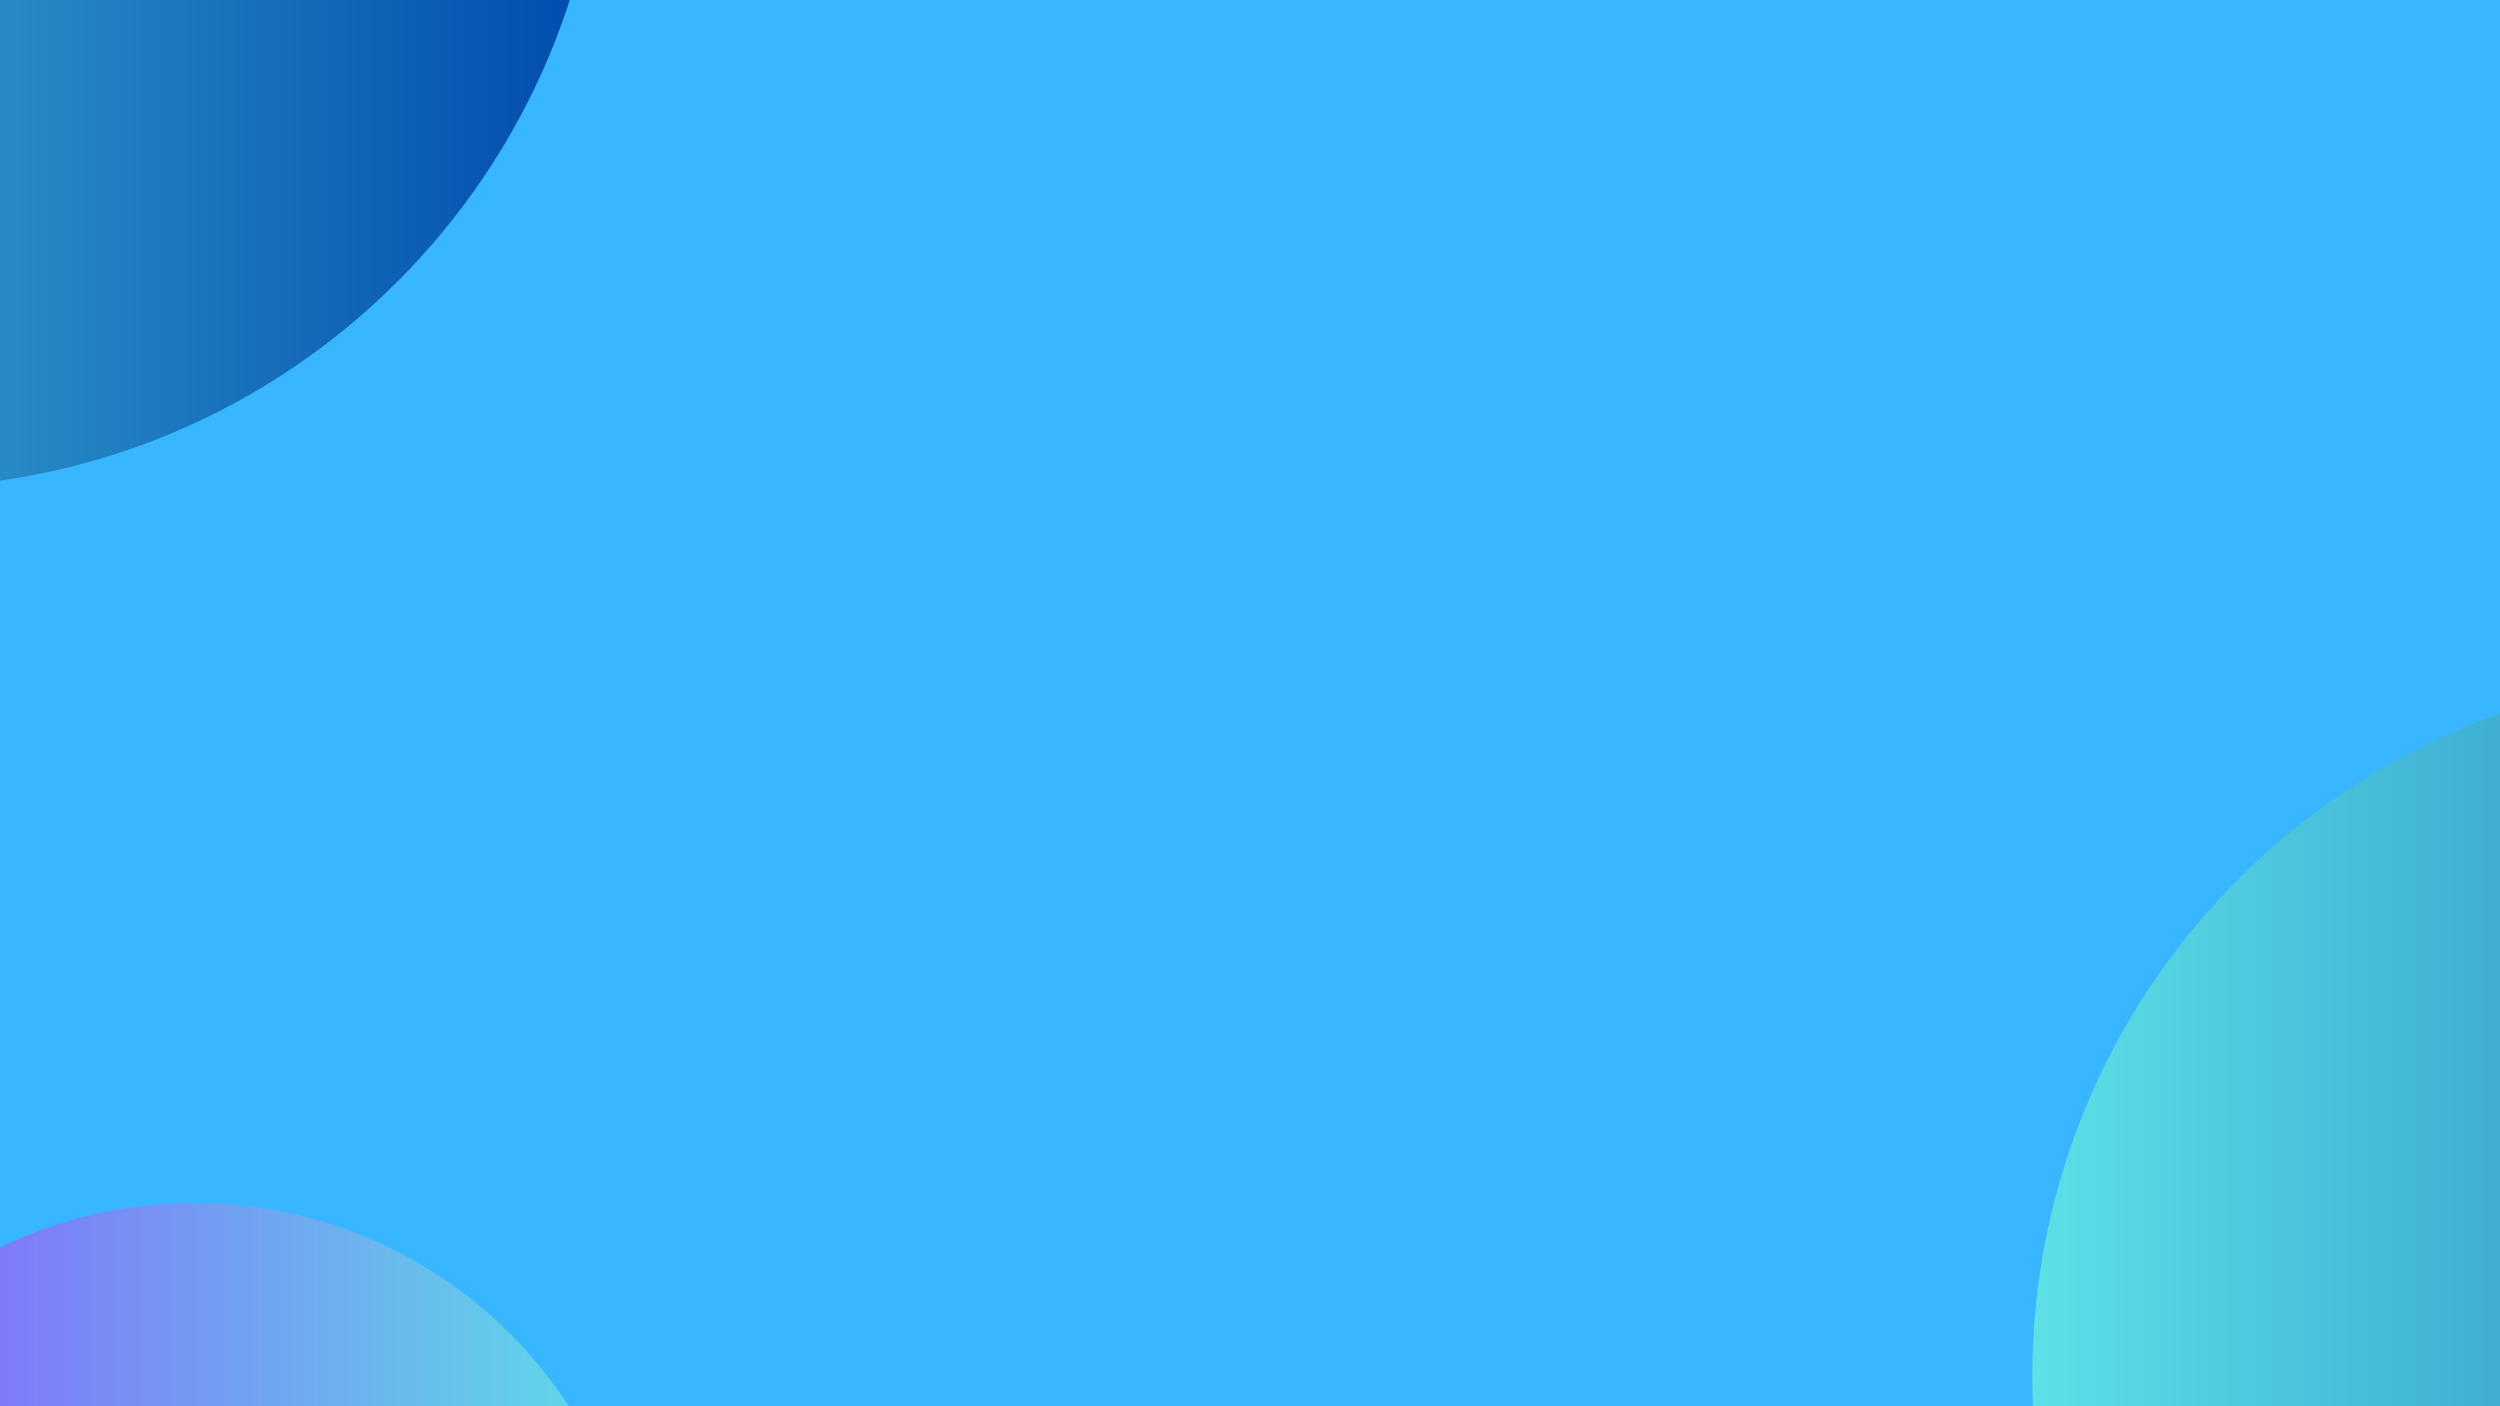 <svg xmlns="http://www.w3.org/2000/svg" xmlns:xlink="http://www.w3.org/1999/xlink" width="1920" zoomAndPan="magnify" viewBox="0 0 1440 810" height="1080" preserveAspectRatio="xMidYMid meet" version="1.0"><defs><clipPath id="68f46f9495"><path d="M 0 0 L 347.703 0 L 347.703 280.926 L 0 280.926 Z M 0 0 " clip-rule="nonzero"/></clipPath><clipPath id="825db354e2"><path d="M -57.742 -529.969 C -281.664 -529.969 -463.191 -348.445 -463.191 -124.523 C -463.191 99.398 -281.664 280.926 -57.742 280.926 C 166.18 280.926 347.703 99.398 347.703 -124.523 C 347.703 -348.445 166.18 -529.969 -57.742 -529.969 Z M -57.742 -529.969 " clip-rule="nonzero"/></clipPath><linearGradient x1="146.23" gradientTransform="matrix(3.168, 0, 0, 3.168, -463.19, -529.969)" y1="0" x2="256" gradientUnits="userSpaceOnUse" y2="0" id="45de1b8257"><stop stop-opacity="1" stop-color="rgb(15.649%, 54.211%, 77.405%)" offset="0"/><stop stop-opacity="1" stop-color="rgb(15.588%, 54.112%, 77.367%)" offset="0.008"/><stop stop-opacity="1" stop-color="rgb(15.466%, 53.915%, 77.29%)" offset="0.016"/><stop stop-opacity="1" stop-color="rgb(15.344%, 53.719%, 77.216%)" offset="0.023"/><stop stop-opacity="1" stop-color="rgb(15.222%, 53.522%, 77.141%)" offset="0.031"/><stop stop-opacity="1" stop-color="rgb(15.1%, 53.325%, 77.066%)" offset="0.039"/><stop stop-opacity="1" stop-color="rgb(14.978%, 53.128%, 76.991%)" offset="0.047"/><stop stop-opacity="1" stop-color="rgb(14.856%, 52.931%, 76.917%)" offset="0.055"/><stop stop-opacity="1" stop-color="rgb(14.732%, 52.734%, 76.84%)" offset="0.062"/><stop stop-opacity="1" stop-color="rgb(14.61%, 52.538%, 76.765%)" offset="0.07"/><stop stop-opacity="1" stop-color="rgb(14.488%, 52.341%, 76.691%)" offset="0.078"/><stop stop-opacity="1" stop-color="rgb(14.366%, 52.144%, 76.616%)" offset="0.086"/><stop stop-opacity="1" stop-color="rgb(14.244%, 51.945%, 76.541%)" offset="0.094"/><stop stop-opacity="1" stop-color="rgb(14.122%, 51.749%, 76.465%)" offset="0.102"/><stop stop-opacity="1" stop-color="rgb(14%, 51.552%, 76.39%)" offset="0.109"/><stop stop-opacity="1" stop-color="rgb(13.876%, 51.355%, 76.315%)" offset="0.117"/><stop stop-opacity="1" stop-color="rgb(13.754%, 51.158%, 76.241%)" offset="0.125"/><stop stop-opacity="1" stop-color="rgb(13.632%, 50.961%, 76.166%)" offset="0.133"/><stop stop-opacity="1" stop-color="rgb(13.51%, 50.764%, 76.091%)" offset="0.141"/><stop stop-opacity="1" stop-color="rgb(13.388%, 50.568%, 76.015%)" offset="0.148"/><stop stop-opacity="1" stop-color="rgb(13.266%, 50.371%, 75.94%)" offset="0.156"/><stop stop-opacity="1" stop-color="rgb(13.144%, 50.174%, 75.865%)" offset="0.164"/><stop stop-opacity="1" stop-color="rgb(13.022%, 49.977%, 75.79%)" offset="0.172"/><stop stop-opacity="1" stop-color="rgb(12.898%, 49.779%, 75.716%)" offset="0.18"/><stop stop-opacity="1" stop-color="rgb(12.776%, 49.582%, 75.641%)" offset="0.188"/><stop stop-opacity="1" stop-color="rgb(12.654%, 49.385%, 75.565%)" offset="0.195"/><stop stop-opacity="1" stop-color="rgb(12.532%, 49.188%, 75.49%)" offset="0.203"/><stop stop-opacity="1" stop-color="rgb(12.41%, 48.991%, 75.415%)" offset="0.211"/><stop stop-opacity="1" stop-color="rgb(12.288%, 48.795%, 75.34%)" offset="0.219"/><stop stop-opacity="1" stop-color="rgb(12.166%, 48.598%, 75.266%)" offset="0.227"/><stop stop-opacity="1" stop-color="rgb(12.042%, 48.401%, 75.189%)" offset="0.234"/><stop stop-opacity="1" stop-color="rgb(11.92%, 48.204%, 75.114%)" offset="0.242"/><stop stop-opacity="1" stop-color="rgb(11.798%, 48.007%, 75.04%)" offset="0.25"/><stop stop-opacity="1" stop-color="rgb(11.676%, 47.81%, 74.965%)" offset="0.258"/><stop stop-opacity="1" stop-color="rgb(11.554%, 47.612%, 74.89%)" offset="0.266"/><stop stop-opacity="1" stop-color="rgb(11.432%, 47.415%, 74.815%)" offset="0.273"/><stop stop-opacity="1" stop-color="rgb(11.31%, 47.218%, 74.739%)" offset="0.281"/><stop stop-opacity="1" stop-color="rgb(11.188%, 47.021%, 74.664%)" offset="0.289"/><stop stop-opacity="1" stop-color="rgb(11.064%, 46.825%, 74.59%)" offset="0.297"/><stop stop-opacity="1" stop-color="rgb(10.942%, 46.628%, 74.515%)" offset="0.305"/><stop stop-opacity="1" stop-color="rgb(10.82%, 46.431%, 74.44%)" offset="0.312"/><stop stop-opacity="1" stop-color="rgb(10.698%, 46.234%, 74.364%)" offset="0.32"/><stop stop-opacity="1" stop-color="rgb(10.576%, 46.037%, 74.289%)" offset="0.328"/><stop stop-opacity="1" stop-color="rgb(10.454%, 45.84%, 74.214%)" offset="0.336"/><stop stop-opacity="1" stop-color="rgb(10.332%, 45.644%, 74.139%)" offset="0.344"/><stop stop-opacity="1" stop-color="rgb(10.208%, 45.447%, 74.065%)" offset="0.352"/><stop stop-opacity="1" stop-color="rgb(10.086%, 45.248%, 73.99%)" offset="0.359"/><stop stop-opacity="1" stop-color="rgb(9.964%, 45.052%, 73.914%)" offset="0.367"/><stop stop-opacity="1" stop-color="rgb(9.842%, 44.855%, 73.839%)" offset="0.375"/><stop stop-opacity="1" stop-color="rgb(9.72%, 44.658%, 73.764%)" offset="0.383"/><stop stop-opacity="1" stop-color="rgb(9.598%, 44.461%, 73.689%)" offset="0.391"/><stop stop-opacity="1" stop-color="rgb(9.476%, 44.264%, 73.615%)" offset="0.398"/><stop stop-opacity="1" stop-color="rgb(9.354%, 44.067%, 73.54%)" offset="0.406"/><stop stop-opacity="1" stop-color="rgb(9.23%, 43.871%, 73.463%)" offset="0.414"/><stop stop-opacity="1" stop-color="rgb(9.108%, 43.674%, 73.389%)" offset="0.422"/><stop stop-opacity="1" stop-color="rgb(8.986%, 43.477%, 73.314%)" offset="0.43"/><stop stop-opacity="1" stop-color="rgb(8.864%, 43.28%, 73.239%)" offset="0.438"/><stop stop-opacity="1" stop-color="rgb(8.742%, 43.082%, 73.164%)" offset="0.445"/><stop stop-opacity="1" stop-color="rgb(8.62%, 42.885%, 73.088%)" offset="0.453"/><stop stop-opacity="1" stop-color="rgb(8.498%, 42.688%, 73.013%)" offset="0.461"/><stop stop-opacity="1" stop-color="rgb(8.376%, 42.491%, 72.939%)" offset="0.469"/><stop stop-opacity="1" stop-color="rgb(8.252%, 42.294%, 72.864%)" offset="0.477"/><stop stop-opacity="1" stop-color="rgb(8.13%, 42.097%, 72.789%)" offset="0.484"/><stop stop-opacity="1" stop-color="rgb(8.008%, 41.901%, 72.714%)" offset="0.492"/><stop stop-opacity="1" stop-color="rgb(7.886%, 41.704%, 72.638%)" offset="0.5"/><stop stop-opacity="1" stop-color="rgb(7.764%, 41.507%, 72.563%)" offset="0.508"/><stop stop-opacity="1" stop-color="rgb(7.642%, 41.31%, 72.488%)" offset="0.516"/><stop stop-opacity="1" stop-color="rgb(7.52%, 41.113%, 72.414%)" offset="0.523"/><stop stop-opacity="1" stop-color="rgb(7.396%, 40.915%, 72.339%)" offset="0.531"/><stop stop-opacity="1" stop-color="rgb(7.274%, 40.718%, 72.264%)" offset="0.539"/><stop stop-opacity="1" stop-color="rgb(7.152%, 40.521%, 72.188%)" offset="0.547"/><stop stop-opacity="1" stop-color="rgb(7.03%, 40.324%, 72.113%)" offset="0.555"/><stop stop-opacity="1" stop-color="rgb(6.908%, 40.128%, 72.038%)" offset="0.562"/><stop stop-opacity="1" stop-color="rgb(6.786%, 39.931%, 71.964%)" offset="0.57"/><stop stop-opacity="1" stop-color="rgb(6.664%, 39.734%, 71.889%)" offset="0.578"/><stop stop-opacity="1" stop-color="rgb(6.541%, 39.537%, 71.812%)" offset="0.586"/><stop stop-opacity="1" stop-color="rgb(6.418%, 39.34%, 71.738%)" offset="0.594"/><stop stop-opacity="1" stop-color="rgb(6.296%, 39.143%, 71.663%)" offset="0.602"/><stop stop-opacity="1" stop-color="rgb(6.174%, 38.947%, 71.588%)" offset="0.609"/><stop stop-opacity="1" stop-color="rgb(6.052%, 38.748%, 71.513%)" offset="0.617"/><stop stop-opacity="1" stop-color="rgb(5.93%, 38.551%, 71.439%)" offset="0.625"/><stop stop-opacity="1" stop-color="rgb(5.807%, 38.354%, 71.362%)" offset="0.633"/><stop stop-opacity="1" stop-color="rgb(5.685%, 38.158%, 71.288%)" offset="0.641"/><stop stop-opacity="1" stop-color="rgb(5.562%, 37.961%, 71.213%)" offset="0.648"/><stop stop-opacity="1" stop-color="rgb(5.44%, 37.764%, 71.138%)" offset="0.656"/><stop stop-opacity="1" stop-color="rgb(5.318%, 37.567%, 71.063%)" offset="0.664"/><stop stop-opacity="1" stop-color="rgb(5.196%, 37.37%, 70.988%)" offset="0.672"/><stop stop-opacity="1" stop-color="rgb(5.074%, 37.173%, 70.912%)" offset="0.68"/><stop stop-opacity="1" stop-color="rgb(4.951%, 36.977%, 70.837%)" offset="0.688"/><stop stop-opacity="1" stop-color="rgb(4.829%, 36.78%, 70.763%)" offset="0.695"/><stop stop-opacity="1" stop-color="rgb(4.707%, 36.581%, 70.688%)" offset="0.703"/><stop stop-opacity="1" stop-color="rgb(4.584%, 36.385%, 70.613%)" offset="0.711"/><stop stop-opacity="1" stop-color="rgb(4.462%, 36.188%, 70.537%)" offset="0.719"/><stop stop-opacity="1" stop-color="rgb(4.34%, 35.991%, 70.462%)" offset="0.727"/><stop stop-opacity="1" stop-color="rgb(4.218%, 35.794%, 70.387%)" offset="0.734"/><stop stop-opacity="1" stop-color="rgb(4.095%, 35.597%, 70.312%)" offset="0.742"/><stop stop-opacity="1" stop-color="rgb(3.973%, 35.4%, 70.238%)" offset="0.75"/><stop stop-opacity="1" stop-color="rgb(3.851%, 35.204%, 70.163%)" offset="0.758"/><stop stop-opacity="1" stop-color="rgb(3.728%, 35.007%, 70.087%)" offset="0.766"/><stop stop-opacity="1" stop-color="rgb(3.606%, 34.81%, 70.012%)" offset="0.773"/><stop stop-opacity="1" stop-color="rgb(3.484%, 34.613%, 69.937%)" offset="0.781"/><stop stop-opacity="1" stop-color="rgb(3.362%, 34.415%, 69.862%)" offset="0.789"/><stop stop-opacity="1" stop-color="rgb(3.239%, 34.218%, 69.788%)" offset="0.797"/><stop stop-opacity="1" stop-color="rgb(3.117%, 34.021%, 69.713%)" offset="0.805"/><stop stop-opacity="1" stop-color="rgb(2.995%, 33.824%, 69.637%)" offset="0.812"/><stop stop-opacity="1" stop-color="rgb(2.873%, 33.627%, 69.562%)" offset="0.82"/><stop stop-opacity="1" stop-color="rgb(2.75%, 33.43%, 69.487%)" offset="0.828"/><stop stop-opacity="1" stop-color="rgb(2.628%, 33.234%, 69.412%)" offset="0.836"/><stop stop-opacity="1" stop-color="rgb(2.505%, 33.037%, 69.337%)" offset="0.844"/><stop stop-opacity="1" stop-color="rgb(2.383%, 32.84%, 69.261%)" offset="0.852"/><stop stop-opacity="1" stop-color="rgb(2.261%, 32.643%, 69.186%)" offset="0.859"/><stop stop-opacity="1" stop-color="rgb(2.139%, 32.446%, 69.112%)" offset="0.867"/><stop stop-opacity="1" stop-color="rgb(2.017%, 32.248%, 69.037%)" offset="0.875"/><stop stop-opacity="1" stop-color="rgb(1.894%, 32.051%, 68.962%)" offset="0.883"/><stop stop-opacity="1" stop-color="rgb(1.772%, 31.854%, 68.887%)" offset="0.891"/><stop stop-opacity="1" stop-color="rgb(1.649%, 31.657%, 68.811%)" offset="0.898"/><stop stop-opacity="1" stop-color="rgb(1.527%, 31.461%, 68.736%)" offset="0.906"/><stop stop-opacity="1" stop-color="rgb(1.405%, 31.264%, 68.661%)" offset="0.914"/><stop stop-opacity="1" stop-color="rgb(1.283%, 31.067%, 68.587%)" offset="0.922"/><stop stop-opacity="1" stop-color="rgb(1.161%, 30.87%, 68.512%)" offset="0.93"/><stop stop-opacity="1" stop-color="rgb(1.039%, 30.673%, 68.437%)" offset="0.938"/><stop stop-opacity="1" stop-color="rgb(0.916%, 30.476%, 68.361%)" offset="0.945"/><stop stop-opacity="1" stop-color="rgb(0.793%, 30.28%, 68.286%)" offset="0.953"/><stop stop-opacity="1" stop-color="rgb(0.671%, 30.081%, 68.211%)" offset="0.961"/><stop stop-opacity="1" stop-color="rgb(0.549%, 29.884%, 68.137%)" offset="0.969"/><stop stop-opacity="1" stop-color="rgb(0.427%, 29.688%, 68.062%)" offset="0.977"/><stop stop-opacity="1" stop-color="rgb(0.305%, 29.491%, 67.986%)" offset="0.984"/><stop stop-opacity="1" stop-color="rgb(0.183%, 29.294%, 67.911%)" offset="0.992"/><stop stop-opacity="1" stop-color="rgb(0.061%, 29.097%, 67.836%)" offset="1"/></linearGradient><clipPath id="506fba1cfb"><path d="M 1170.586 387.629 L 1440 387.629 L 1440 810 L 1170.586 810 Z M 1170.586 387.629 " clip-rule="nonzero"/></clipPath><clipPath id="530ea7d3d8"><path d="M 1576.035 387.629 C 1352.113 387.629 1170.586 569.152 1170.586 793.074 C 1170.586 1016.996 1352.113 1198.52 1576.035 1198.52 C 1799.957 1198.52 1981.48 1016.996 1981.48 793.074 C 1981.48 569.152 1799.957 387.629 1576.035 387.629 Z M 1576.035 387.629 " clip-rule="nonzero"/></clipPath><linearGradient x1="0" gradientTransform="matrix(3.168, 0, 0, 3.168, 1170.587, 387.627)" y1="0" x2="85.054" gradientUnits="userSpaceOnUse" y2="0" id="3c659e91c8"><stop stop-opacity="1" stop-color="rgb(36.499%, 87.799%, 90.199%)" offset="0"/><stop stop-opacity="1" stop-color="rgb(36.404%, 87.646%, 90.141%)" offset="0.016"/><stop stop-opacity="1" stop-color="rgb(36.215%, 87.341%, 90.025%)" offset="0.031"/><stop stop-opacity="1" stop-color="rgb(36.026%, 87.036%, 89.908%)" offset="0.047"/><stop stop-opacity="1" stop-color="rgb(35.835%, 86.731%, 89.792%)" offset="0.062"/><stop stop-opacity="1" stop-color="rgb(35.646%, 86.426%, 89.676%)" offset="0.078"/><stop stop-opacity="1" stop-color="rgb(35.457%, 86.121%, 89.56%)" offset="0.094"/><stop stop-opacity="1" stop-color="rgb(35.268%, 85.815%, 89.444%)" offset="0.109"/><stop stop-opacity="1" stop-color="rgb(35.078%, 85.51%, 89.326%)" offset="0.125"/><stop stop-opacity="1" stop-color="rgb(34.889%, 85.205%, 89.211%)" offset="0.141"/><stop stop-opacity="1" stop-color="rgb(34.698%, 84.9%, 89.095%)" offset="0.156"/><stop stop-opacity="1" stop-color="rgb(34.509%, 84.595%, 88.979%)" offset="0.172"/><stop stop-opacity="1" stop-color="rgb(34.32%, 84.29%, 88.861%)" offset="0.188"/><stop stop-opacity="1" stop-color="rgb(34.131%, 83.983%, 88.745%)" offset="0.203"/><stop stop-opacity="1" stop-color="rgb(33.942%, 83.678%, 88.629%)" offset="0.219"/><stop stop-opacity="1" stop-color="rgb(33.751%, 83.372%, 88.513%)" offset="0.234"/><stop stop-opacity="1" stop-color="rgb(33.562%, 83.067%, 88.397%)" offset="0.25"/><stop stop-opacity="1" stop-color="rgb(33.372%, 82.762%, 88.28%)" offset="0.266"/><stop stop-opacity="1" stop-color="rgb(33.183%, 82.457%, 88.164%)" offset="0.281"/><stop stop-opacity="1" stop-color="rgb(32.994%, 82.152%, 88.048%)" offset="0.297"/><stop stop-opacity="1" stop-color="rgb(32.805%, 81.847%, 87.932%)" offset="0.312"/><stop stop-opacity="1" stop-color="rgb(32.614%, 81.541%, 87.816%)" offset="0.328"/><stop stop-opacity="1" stop-color="rgb(32.425%, 81.236%, 87.698%)" offset="0.344"/><stop stop-opacity="1" stop-color="rgb(32.236%, 80.931%, 87.582%)" offset="0.359"/><stop stop-opacity="1" stop-color="rgb(32.047%, 80.626%, 87.466%)" offset="0.375"/><stop stop-opacity="1" stop-color="rgb(31.857%, 80.321%, 87.35%)" offset="0.391"/><stop stop-opacity="1" stop-color="rgb(31.667%, 80.016%, 87.234%)" offset="0.406"/><stop stop-opacity="1" stop-color="rgb(31.477%, 79.71%, 87.117%)" offset="0.422"/><stop stop-opacity="1" stop-color="rgb(31.288%, 79.405%, 87.001%)" offset="0.438"/><stop stop-opacity="1" stop-color="rgb(31.099%, 79.1%, 86.885%)" offset="0.453"/><stop stop-opacity="1" stop-color="rgb(30.91%, 78.795%, 86.769%)" offset="0.469"/><stop stop-opacity="1" stop-color="rgb(30.721%, 78.49%, 86.653%)" offset="0.484"/><stop stop-opacity="1" stop-color="rgb(30.53%, 78.185%, 86.536%)" offset="0.5"/><stop stop-opacity="1" stop-color="rgb(30.341%, 77.879%, 86.42%)" offset="0.516"/><stop stop-opacity="1" stop-color="rgb(30.151%, 77.574%, 86.304%)" offset="0.531"/><stop stop-opacity="1" stop-color="rgb(29.962%, 77.267%, 86.188%)" offset="0.547"/><stop stop-opacity="1" stop-color="rgb(29.773%, 76.962%, 86.07%)" offset="0.562"/><stop stop-opacity="1" stop-color="rgb(29.584%, 76.657%, 85.954%)" offset="0.578"/><stop stop-opacity="1" stop-color="rgb(29.393%, 76.352%, 85.838%)" offset="0.594"/><stop stop-opacity="1" stop-color="rgb(29.204%, 76.047%, 85.722%)" offset="0.609"/><stop stop-opacity="1" stop-color="rgb(29.015%, 75.742%, 85.606%)" offset="0.625"/><stop stop-opacity="1" stop-color="rgb(28.825%, 75.436%, 85.489%)" offset="0.641"/><stop stop-opacity="1" stop-color="rgb(28.636%, 75.131%, 85.373%)" offset="0.656"/><stop stop-opacity="1" stop-color="rgb(28.445%, 74.826%, 85.257%)" offset="0.672"/><stop stop-opacity="1" stop-color="rgb(28.256%, 74.521%, 85.141%)" offset="0.688"/><stop stop-opacity="1" stop-color="rgb(28.067%, 74.216%, 85.025%)" offset="0.703"/><stop stop-opacity="1" stop-color="rgb(27.878%, 73.911%, 84.908%)" offset="0.719"/><stop stop-opacity="1" stop-color="rgb(27.689%, 73.605%, 84.792%)" offset="0.734"/><stop stop-opacity="1" stop-color="rgb(27.499%, 73.3%, 84.676%)" offset="0.75"/><stop stop-opacity="1" stop-color="rgb(27.309%, 72.995%, 84.56%)" offset="0.766"/><stop stop-opacity="1" stop-color="rgb(27.119%, 72.69%, 84.444%)" offset="0.781"/><stop stop-opacity="1" stop-color="rgb(26.93%, 72.385%, 84.326%)" offset="0.797"/><stop stop-opacity="1" stop-color="rgb(26.741%, 72.079%, 84.21%)" offset="0.812"/><stop stop-opacity="1" stop-color="rgb(26.552%, 71.774%, 84.094%)" offset="0.828"/><stop stop-opacity="1" stop-color="rgb(26.361%, 71.469%, 83.978%)" offset="0.844"/><stop stop-opacity="1" stop-color="rgb(26.172%, 71.164%, 83.862%)" offset="0.859"/><stop stop-opacity="1" stop-color="rgb(25.983%, 70.857%, 83.745%)" offset="0.875"/><stop stop-opacity="1" stop-color="rgb(25.793%, 70.552%, 83.629%)" offset="0.891"/><stop stop-opacity="1" stop-color="rgb(25.604%, 70.247%, 83.513%)" offset="0.906"/><stop stop-opacity="1" stop-color="rgb(25.415%, 69.942%, 83.397%)" offset="0.922"/><stop stop-opacity="1" stop-color="rgb(25.224%, 69.637%, 83.279%)" offset="0.938"/><stop stop-opacity="1" stop-color="rgb(25.035%, 69.331%, 83.163%)" offset="0.953"/><stop stop-opacity="1" stop-color="rgb(24.846%, 69.026%, 83.047%)" offset="0.969"/><stop stop-opacity="1" stop-color="rgb(24.657%, 68.721%, 82.932%)" offset="0.984"/><stop stop-opacity="1" stop-color="rgb(24.467%, 68.416%, 82.816%)" offset="1"/></linearGradient><clipPath id="c20add971e"><path d="M 0 692.898 L 369.051 692.898 L 369.051 810 L 0 810 Z M 0 692.898 " clip-rule="nonzero"/></clipPath><clipPath id="3e70f30832"><path d="M 111.996 692.898 C -29.969 692.898 -145.059 807.984 -145.059 949.953 C -145.059 1091.918 -29.969 1207.004 111.996 1207.004 C 253.961 1207.004 369.051 1091.918 369.051 949.953 C 369.051 807.984 253.961 692.898 111.996 692.898 Z M 111.996 692.898 " clip-rule="nonzero"/></clipPath><linearGradient x1="72.231" gradientTransform="matrix(2.008, 0, 0, 2.008, -145.057, 692.899)" y1="0" x2="256" gradientUnits="userSpaceOnUse" y2="0" id="7ffc2ba9a9"><stop stop-opacity="1" stop-color="rgb(49.594%, 48%, 97.234%)" offset="0"/><stop stop-opacity="1" stop-color="rgb(49.541%, 48.157%, 97.206%)" offset="0.008"/><stop stop-opacity="1" stop-color="rgb(49.435%, 48.471%, 97.151%)" offset="0.016"/><stop stop-opacity="1" stop-color="rgb(49.33%, 48.785%, 97.096%)" offset="0.023"/><stop stop-opacity="1" stop-color="rgb(49.225%, 49.098%, 97.041%)" offset="0.031"/><stop stop-opacity="1" stop-color="rgb(49.12%, 49.413%, 96.986%)" offset="0.039"/><stop stop-opacity="1" stop-color="rgb(49.014%, 49.727%, 96.931%)" offset="0.047"/><stop stop-opacity="1" stop-color="rgb(48.909%, 50.041%, 96.877%)" offset="0.055"/><stop stop-opacity="1" stop-color="rgb(48.804%, 50.356%, 96.822%)" offset="0.062"/><stop stop-opacity="1" stop-color="rgb(48.698%, 50.67%, 96.767%)" offset="0.07"/><stop stop-opacity="1" stop-color="rgb(48.593%, 50.983%, 96.712%)" offset="0.078"/><stop stop-opacity="1" stop-color="rgb(48.486%, 51.297%, 96.657%)" offset="0.086"/><stop stop-opacity="1" stop-color="rgb(48.381%, 51.611%, 96.602%)" offset="0.094"/><stop stop-opacity="1" stop-color="rgb(48.276%, 51.926%, 96.547%)" offset="0.102"/><stop stop-opacity="1" stop-color="rgb(48.17%, 52.24%, 96.492%)" offset="0.109"/><stop stop-opacity="1" stop-color="rgb(48.065%, 52.553%, 96.437%)" offset="0.117"/><stop stop-opacity="1" stop-color="rgb(47.96%, 52.867%, 96.382%)" offset="0.125"/><stop stop-opacity="1" stop-color="rgb(47.855%, 53.181%, 96.327%)" offset="0.133"/><stop stop-opacity="1" stop-color="rgb(47.749%, 53.496%, 96.272%)" offset="0.141"/><stop stop-opacity="1" stop-color="rgb(47.644%, 53.81%, 96.217%)" offset="0.148"/><stop stop-opacity="1" stop-color="rgb(47.539%, 54.124%, 96.162%)" offset="0.156"/><stop stop-opacity="1" stop-color="rgb(47.432%, 54.437%, 96.107%)" offset="0.164"/><stop stop-opacity="1" stop-color="rgb(47.327%, 54.752%, 96.053%)" offset="0.172"/><stop stop-opacity="1" stop-color="rgb(47.221%, 55.066%, 95.998%)" offset="0.18"/><stop stop-opacity="1" stop-color="rgb(47.116%, 55.38%, 95.943%)" offset="0.188"/><stop stop-opacity="1" stop-color="rgb(47.011%, 55.695%, 95.888%)" offset="0.195"/><stop stop-opacity="1" stop-color="rgb(46.906%, 56.009%, 95.833%)" offset="0.203"/><stop stop-opacity="1" stop-color="rgb(46.8%, 56.322%, 95.778%)" offset="0.211"/><stop stop-opacity="1" stop-color="rgb(46.695%, 56.636%, 95.723%)" offset="0.219"/><stop stop-opacity="1" stop-color="rgb(46.59%, 56.95%, 95.668%)" offset="0.227"/><stop stop-opacity="1" stop-color="rgb(46.484%, 57.265%, 95.613%)" offset="0.234"/><stop stop-opacity="1" stop-color="rgb(46.379%, 57.579%, 95.558%)" offset="0.242"/><stop stop-opacity="1" stop-color="rgb(46.272%, 57.892%, 95.503%)" offset="0.25"/><stop stop-opacity="1" stop-color="rgb(46.167%, 58.206%, 95.448%)" offset="0.258"/><stop stop-opacity="1" stop-color="rgb(46.062%, 58.521%, 95.393%)" offset="0.266"/><stop stop-opacity="1" stop-color="rgb(45.956%, 58.835%, 95.338%)" offset="0.273"/><stop stop-opacity="1" stop-color="rgb(45.851%, 59.149%, 95.284%)" offset="0.281"/><stop stop-opacity="1" stop-color="rgb(45.746%, 59.464%, 95.229%)" offset="0.289"/><stop stop-opacity="1" stop-color="rgb(45.641%, 59.776%, 95.174%)" offset="0.297"/><stop stop-opacity="1" stop-color="rgb(45.535%, 60.091%, 95.119%)" offset="0.305"/><stop stop-opacity="1" stop-color="rgb(45.43%, 60.405%, 95.064%)" offset="0.312"/><stop stop-opacity="1" stop-color="rgb(45.325%, 60.719%, 95.009%)" offset="0.32"/><stop stop-opacity="1" stop-color="rgb(45.218%, 61.034%, 94.954%)" offset="0.328"/><stop stop-opacity="1" stop-color="rgb(45.113%, 61.346%, 94.899%)" offset="0.336"/><stop stop-opacity="1" stop-color="rgb(45.007%, 61.661%, 94.844%)" offset="0.344"/><stop stop-opacity="1" stop-color="rgb(44.902%, 61.975%, 94.789%)" offset="0.352"/><stop stop-opacity="1" stop-color="rgb(44.797%, 62.289%, 94.734%)" offset="0.359"/><stop stop-opacity="1" stop-color="rgb(44.691%, 62.604%, 94.678%)" offset="0.367"/><stop stop-opacity="1" stop-color="rgb(44.586%, 62.918%, 94.623%)" offset="0.375"/><stop stop-opacity="1" stop-color="rgb(44.481%, 63.231%, 94.568%)" offset="0.383"/><stop stop-opacity="1" stop-color="rgb(44.376%, 63.545%, 94.513%)" offset="0.391"/><stop stop-opacity="1" stop-color="rgb(44.27%, 63.86%, 94.458%)" offset="0.398"/><stop stop-opacity="1" stop-color="rgb(44.164%, 64.174%, 94.403%)" offset="0.406"/><stop stop-opacity="1" stop-color="rgb(44.058%, 64.488%, 94.348%)" offset="0.414"/><stop stop-opacity="1" stop-color="rgb(43.953%, 64.801%, 94.293%)" offset="0.422"/><stop stop-opacity="1" stop-color="rgb(43.848%, 65.115%, 94.238%)" offset="0.43"/><stop stop-opacity="1" stop-color="rgb(43.742%, 65.43%, 94.183%)" offset="0.438"/><stop stop-opacity="1" stop-color="rgb(43.637%, 65.744%, 94.128%)" offset="0.445"/><stop stop-opacity="1" stop-color="rgb(43.532%, 66.058%, 94.073%)" offset="0.453"/><stop stop-opacity="1" stop-color="rgb(43.427%, 66.373%, 94.019%)" offset="0.461"/><stop stop-opacity="1" stop-color="rgb(43.321%, 66.685%, 93.964%)" offset="0.469"/><stop stop-opacity="1" stop-color="rgb(43.216%, 67%, 93.909%)" offset="0.477"/><stop stop-opacity="1" stop-color="rgb(43.109%, 67.314%, 93.854%)" offset="0.484"/><stop stop-opacity="1" stop-color="rgb(43.004%, 67.628%, 93.799%)" offset="0.492"/><stop stop-opacity="1" stop-color="rgb(42.899%, 67.943%, 93.744%)" offset="0.5"/><stop stop-opacity="1" stop-color="rgb(42.793%, 68.257%, 93.689%)" offset="0.508"/><stop stop-opacity="1" stop-color="rgb(42.688%, 68.57%, 93.634%)" offset="0.516"/><stop stop-opacity="1" stop-color="rgb(42.583%, 68.884%, 93.579%)" offset="0.523"/><stop stop-opacity="1" stop-color="rgb(42.477%, 69.199%, 93.524%)" offset="0.531"/><stop stop-opacity="1" stop-color="rgb(42.372%, 69.513%, 93.469%)" offset="0.539"/><stop stop-opacity="1" stop-color="rgb(42.267%, 69.827%, 93.414%)" offset="0.547"/><stop stop-opacity="1" stop-color="rgb(42.162%, 70.14%, 93.359%)" offset="0.555"/><stop stop-opacity="1" stop-color="rgb(42.056%, 70.454%, 93.304%)" offset="0.562"/><stop stop-opacity="1" stop-color="rgb(41.949%, 70.769%, 93.25%)" offset="0.57"/><stop stop-opacity="1" stop-color="rgb(41.844%, 71.083%, 93.195%)" offset="0.578"/><stop stop-opacity="1" stop-color="rgb(41.739%, 71.397%, 93.14%)" offset="0.586"/><stop stop-opacity="1" stop-color="rgb(41.634%, 71.712%, 93.085%)" offset="0.594"/><stop stop-opacity="1" stop-color="rgb(41.528%, 72.025%, 93.03%)" offset="0.602"/><stop stop-opacity="1" stop-color="rgb(41.423%, 72.339%, 92.975%)" offset="0.609"/><stop stop-opacity="1" stop-color="rgb(41.318%, 72.653%, 92.92%)" offset="0.617"/><stop stop-opacity="1" stop-color="rgb(41.212%, 72.968%, 92.865%)" offset="0.625"/><stop stop-opacity="1" stop-color="rgb(41.107%, 73.282%, 92.81%)" offset="0.633"/><stop stop-opacity="1" stop-color="rgb(41.002%, 73.595%, 92.755%)" offset="0.641"/><stop stop-opacity="1" stop-color="rgb(40.895%, 73.909%, 92.7%)" offset="0.648"/><stop stop-opacity="1" stop-color="rgb(40.79%, 74.223%, 92.645%)" offset="0.656"/><stop stop-opacity="1" stop-color="rgb(40.685%, 74.538%, 92.59%)" offset="0.664"/><stop stop-opacity="1" stop-color="rgb(40.579%, 74.852%, 92.535%)" offset="0.672"/><stop stop-opacity="1" stop-color="rgb(40.474%, 75.166%, 92.48%)" offset="0.68"/><stop stop-opacity="1" stop-color="rgb(40.369%, 75.479%, 92.426%)" offset="0.688"/><stop stop-opacity="1" stop-color="rgb(40.263%, 75.793%, 92.371%)" offset="0.695"/><stop stop-opacity="1" stop-color="rgb(40.158%, 76.108%, 92.316%)" offset="0.703"/><stop stop-opacity="1" stop-color="rgb(40.053%, 76.422%, 92.261%)" offset="0.711"/><stop stop-opacity="1" stop-color="rgb(39.948%, 76.736%, 92.206%)" offset="0.719"/><stop stop-opacity="1" stop-color="rgb(39.841%, 77.051%, 92.151%)" offset="0.727"/><stop stop-opacity="1" stop-color="rgb(39.735%, 77.364%, 92.096%)" offset="0.734"/><stop stop-opacity="1" stop-color="rgb(39.63%, 77.678%, 92.041%)" offset="0.742"/><stop stop-opacity="1" stop-color="rgb(39.525%, 77.992%, 91.986%)" offset="0.75"/><stop stop-opacity="1" stop-color="rgb(39.42%, 78.307%, 91.931%)" offset="0.758"/><stop stop-opacity="1" stop-color="rgb(39.314%, 78.621%, 91.876%)" offset="0.766"/><stop stop-opacity="1" stop-color="rgb(39.209%, 78.934%, 91.821%)" offset="0.773"/><stop stop-opacity="1" stop-color="rgb(39.104%, 79.248%, 91.765%)" offset="0.781"/><stop stop-opacity="1" stop-color="rgb(38.998%, 79.562%, 91.71%)" offset="0.789"/><stop stop-opacity="1" stop-color="rgb(38.893%, 79.877%, 91.655%)" offset="0.797"/><stop stop-opacity="1" stop-color="rgb(38.788%, 80.191%, 91.6%)" offset="0.805"/><stop stop-opacity="1" stop-color="rgb(38.681%, 80.505%, 91.545%)" offset="0.812"/><stop stop-opacity="1" stop-color="rgb(38.576%, 80.818%, 91.49%)" offset="0.82"/><stop stop-opacity="1" stop-color="rgb(38.47%, 81.133%, 91.435%)" offset="0.828"/><stop stop-opacity="1" stop-color="rgb(38.365%, 81.447%, 91.38%)" offset="0.836"/><stop stop-opacity="1" stop-color="rgb(38.26%, 81.761%, 91.325%)" offset="0.844"/><stop stop-opacity="1" stop-color="rgb(38.155%, 82.076%, 91.27%)" offset="0.852"/><stop stop-opacity="1" stop-color="rgb(38.049%, 82.388%, 91.216%)" offset="0.859"/><stop stop-opacity="1" stop-color="rgb(37.944%, 82.703%, 91.161%)" offset="0.867"/><stop stop-opacity="1" stop-color="rgb(37.839%, 83.017%, 91.106%)" offset="0.875"/><stop stop-opacity="1" stop-color="rgb(37.733%, 83.331%, 91.051%)" offset="0.883"/><stop stop-opacity="1" stop-color="rgb(37.627%, 83.646%, 90.996%)" offset="0.891"/><stop stop-opacity="1" stop-color="rgb(37.521%, 83.96%, 90.941%)" offset="0.898"/><stop stop-opacity="1" stop-color="rgb(37.416%, 84.273%, 90.886%)" offset="0.906"/><stop stop-opacity="1" stop-color="rgb(37.311%, 84.587%, 90.831%)" offset="0.914"/><stop stop-opacity="1" stop-color="rgb(37.206%, 84.901%, 90.776%)" offset="0.922"/><stop stop-opacity="1" stop-color="rgb(37.1%, 85.216%, 90.721%)" offset="0.93"/><stop stop-opacity="1" stop-color="rgb(36.995%, 85.53%, 90.666%)" offset="0.938"/><stop stop-opacity="1" stop-color="rgb(36.89%, 85.844%, 90.611%)" offset="0.945"/><stop stop-opacity="1" stop-color="rgb(36.784%, 86.157%, 90.556%)" offset="0.953"/><stop stop-opacity="1" stop-color="rgb(36.679%, 86.472%, 90.501%)" offset="0.961"/><stop stop-opacity="1" stop-color="rgb(36.572%, 86.786%, 90.446%)" offset="0.969"/><stop stop-opacity="1" stop-color="rgb(36.467%, 87.1%, 90.392%)" offset="0.977"/><stop stop-opacity="1" stop-color="rgb(36.362%, 87.415%, 90.337%)" offset="0.984"/><stop stop-opacity="1" stop-color="rgb(36.256%, 87.727%, 90.282%)" offset="0.992"/><stop stop-opacity="1" stop-color="rgb(36.151%, 88.042%, 90.227%)" offset="1"/></linearGradient></defs><rect x="-144" width="1728" fill="#ffffff" y="-81" height="972" fill-opacity="1"/><rect x="-144" width="1728" fill="#38b6ff" y="-81" height="972" fill-opacity="1"/><g clip-path="url(#68f46f9495)"><g clip-path="url(#825db354e2)"><path fill="url(#45de1b8257)" d="M 0 0 L 0 280.926 L 347.703 280.926 L 347.703 0 Z M 0 0 " fill-rule="nonzero"/></g></g><g clip-path="url(#506fba1cfb)"><g clip-path="url(#530ea7d3d8)"><path fill="url(#3c659e91c8)" d="M 1170.586 387.629 L 1170.586 810 L 1440 810 L 1440 387.629 Z M 1170.586 387.629 " fill-rule="nonzero"/></g></g><g clip-path="url(#c20add971e)"><g clip-path="url(#3e70f30832)"><path fill="url(#7ffc2ba9a9)" d="M 0 692.898 L 0 810 L 369.051 810 L 369.051 692.898 Z M 0 692.898 " fill-rule="nonzero"/></g></g></svg>